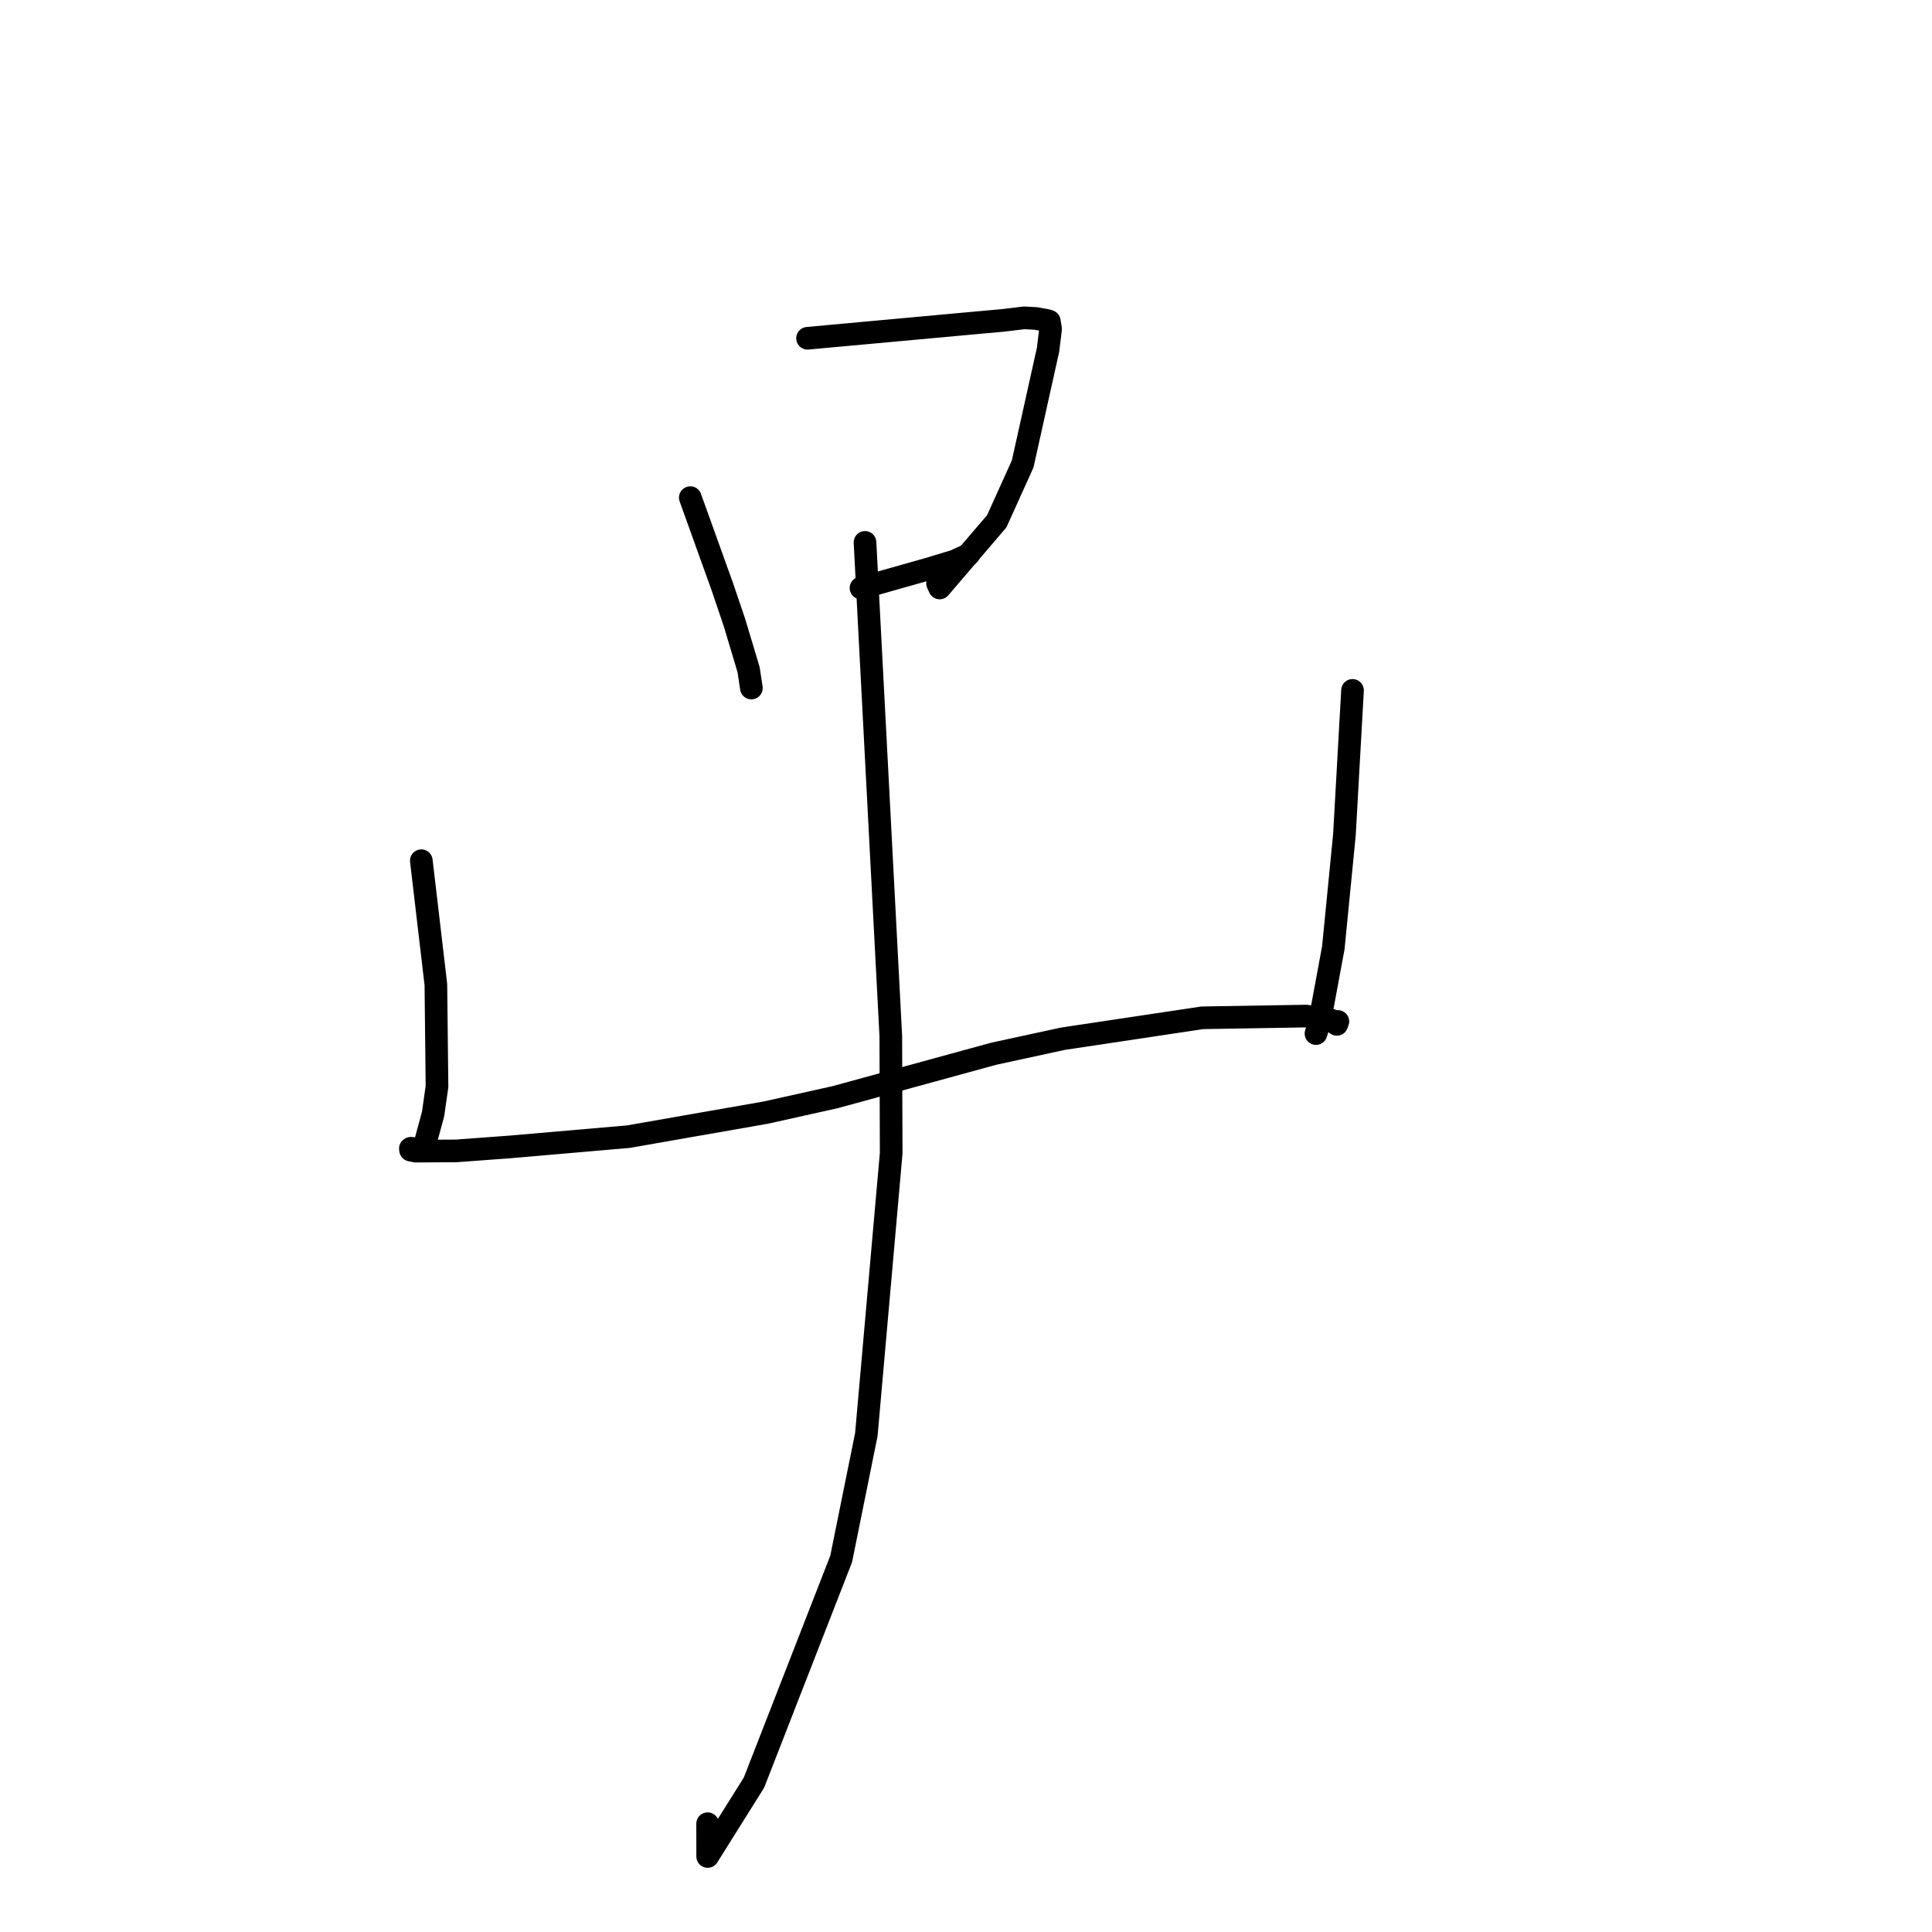 <?xml version="1.0" standalone="no"?>
    <svg width="256" height="256" xmlns="http://www.w3.org/2000/svg" version="1.1">
    <polyline stroke="black" stroke-width="3" stroke-linecap="round" fill="transparent" stroke-linejoin="round" points="91.469 65.939 93.593 71.848 95.716 77.757 97.318 82.484 99.194 88.741 99.499 90.758 99.561 91.17 " />
        <polyline stroke="black" stroke-width="3" stroke-linecap="round" fill="transparent" stroke-linejoin="round" points="107.004 44.822 117.58 43.853 128.156 42.883 132.824 42.46 135.717 42.116 137.273 42.202 138.762 42.472 139.04 42.567 139.208 43.587 138.873 46.334 135.511 61.47 132.077 69.068 124.514 77.909 124.228 77.296 " />
        <polyline stroke="black" stroke-width="3" stroke-linecap="round" fill="transparent" stroke-linejoin="round" points="114.088 77.915 118.608 76.637 123.127 75.359 126.488 74.34 128.201 73.55 128.376 73.469 " />
        <polyline stroke="black" stroke-width="3" stroke-linecap="round" fill="transparent" stroke-linejoin="round" points="55.828 114.049 56.792 122.255 57.756 130.461 57.905 143.979 57.386 147.617 56.288 151.666 55.849 152.028 55.037 152.208 54.441 152.15 54.376 152.19 54.403 152.394 55.077 152.532 60.488 152.498 67.665 151.966 83.265 150.613 101.466 147.427 110.678 145.377 131.674 139.625 140.872 137.631 159.314 134.864 173.086 134.635 176.362 135.155 177.059 135.679 177.134 135.735 177.235 135.462 177.275 135.35 " />
        <polyline stroke="black" stroke-width="3" stroke-linecap="round" fill="transparent" stroke-linejoin="round" points="179.216 91.48 178.68 101.035 178.145 110.59 176.672 125.584 174.834 135.496 174.375 136.953 " />
        <polyline stroke="black" stroke-width="3" stroke-linecap="round" fill="transparent" stroke-linejoin="round" points="114.618 71.866 116.327 104.571 118.036 137.277 118.086 152.808 114.795 190.082 111.458 206.571 99.904 236.209 93.77 245.994 93.763 241.65 " />
        </svg>